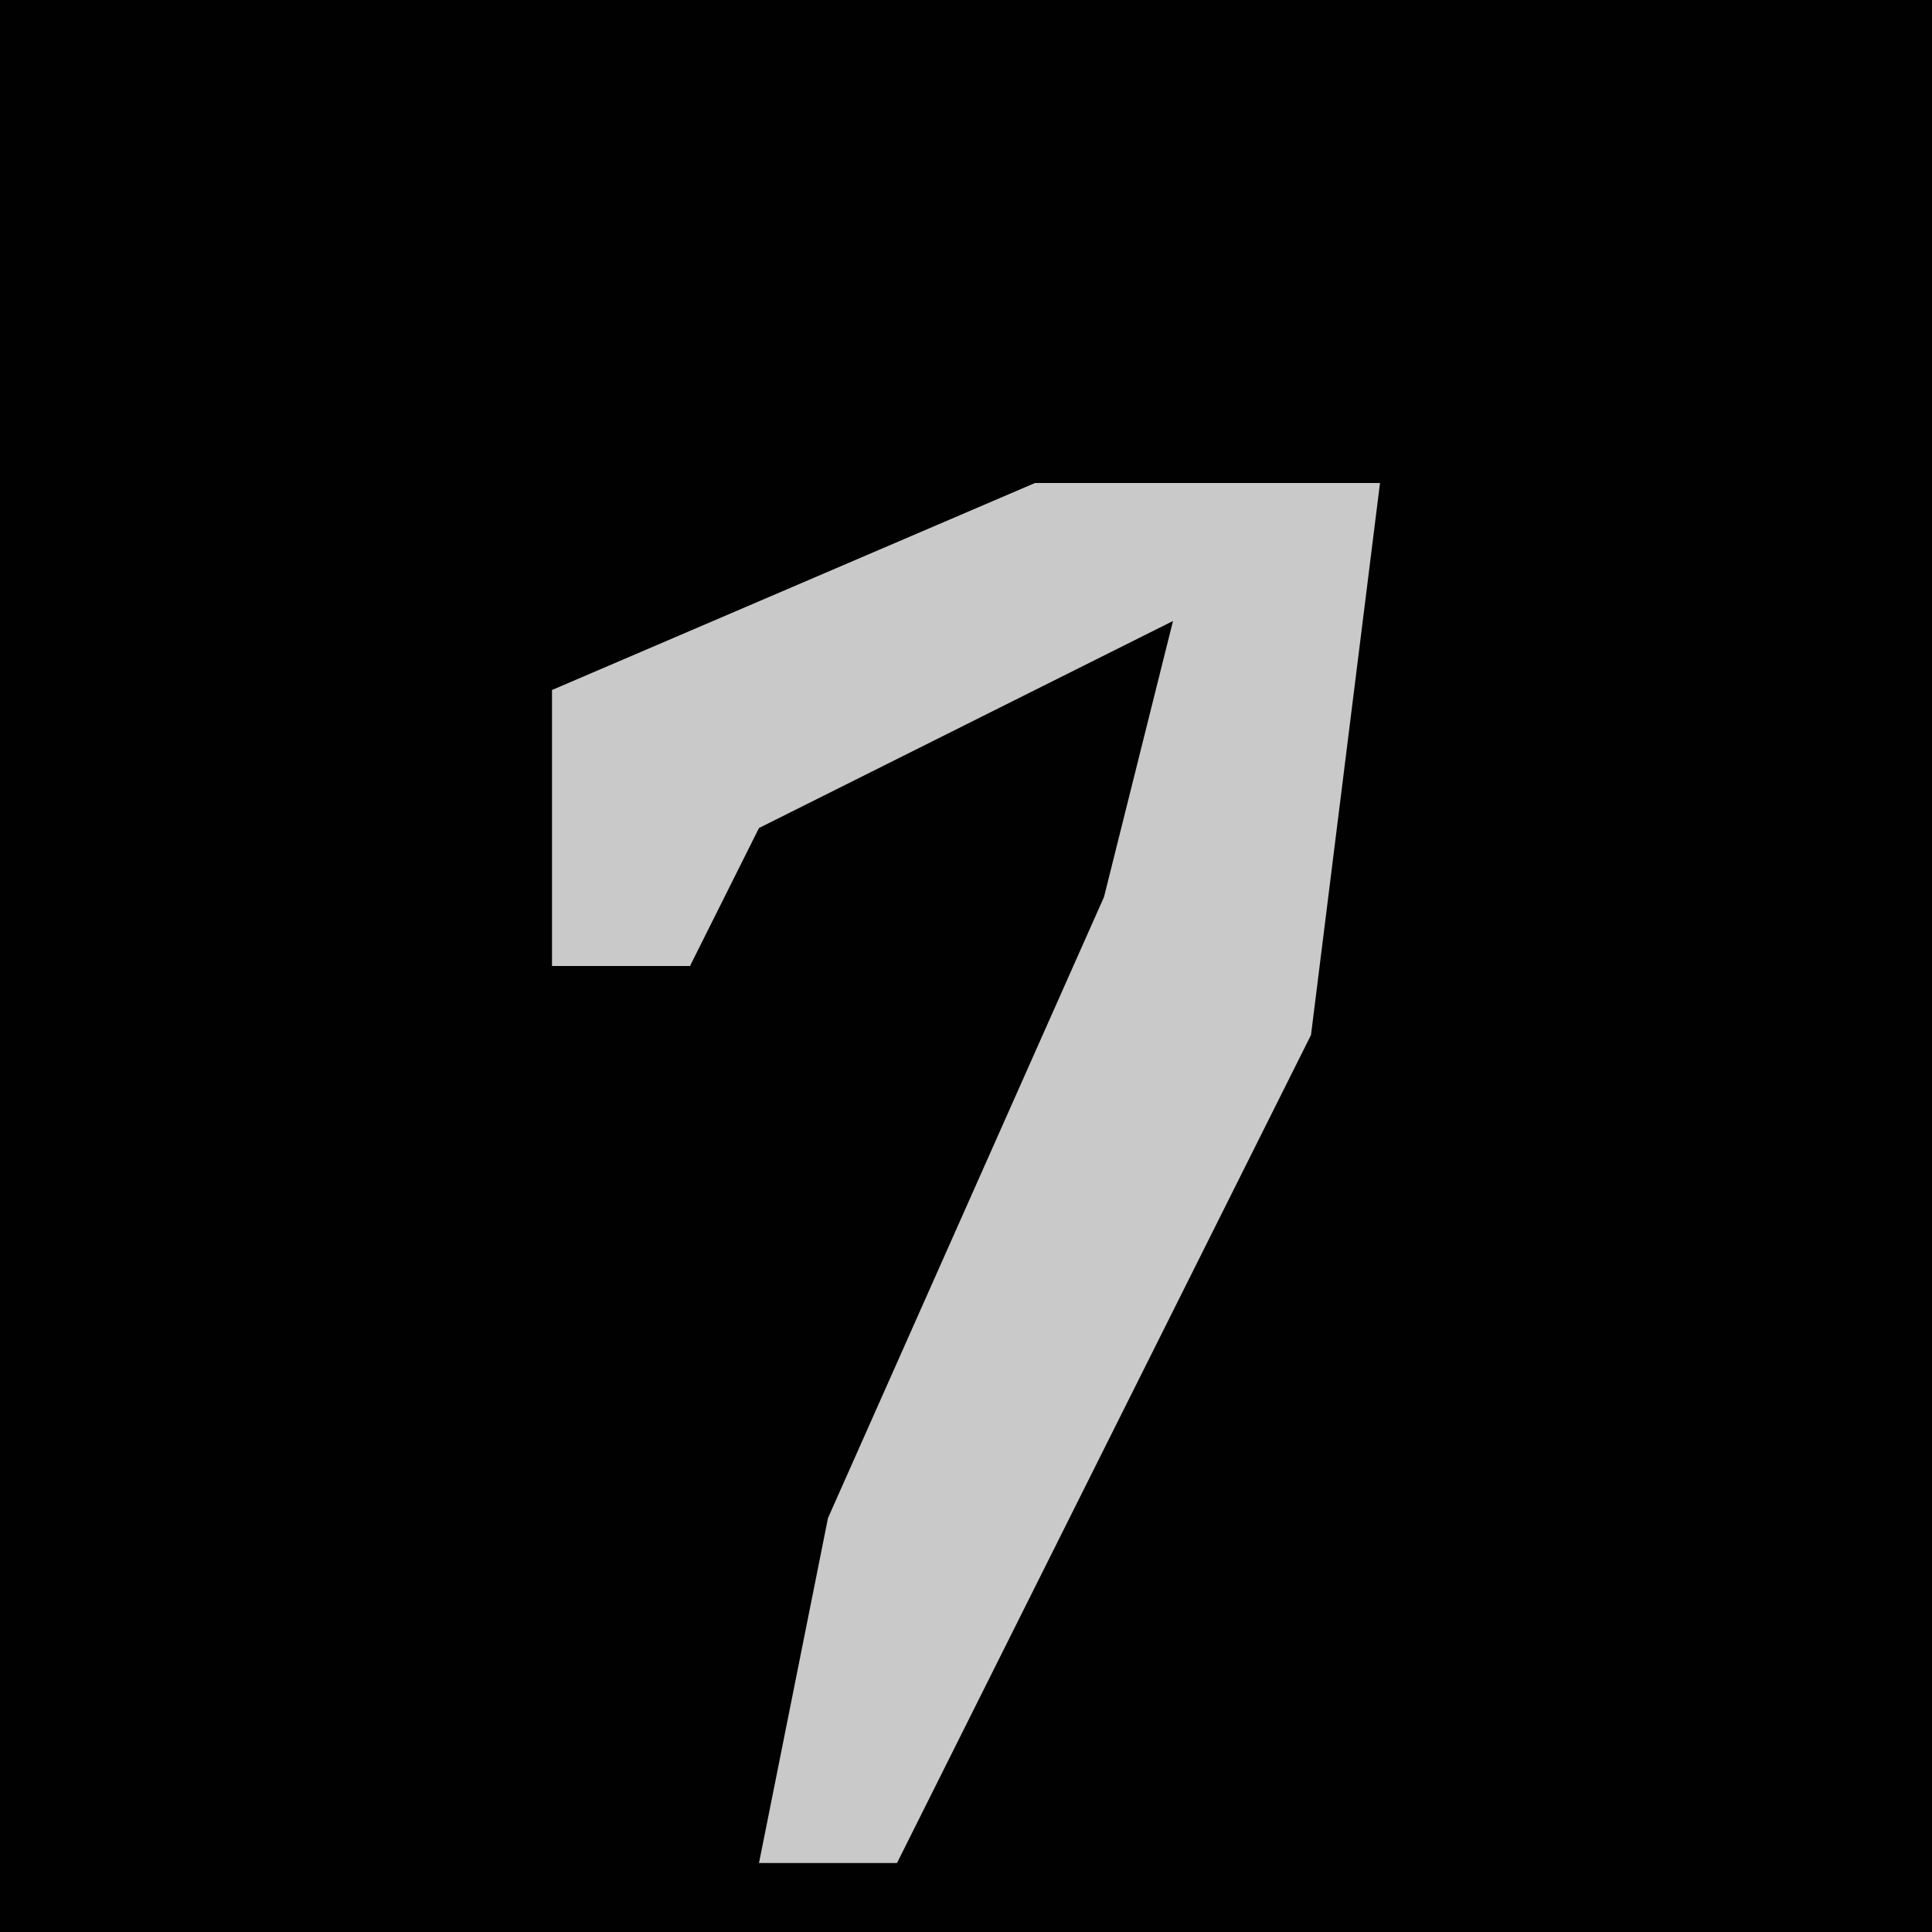 <?xml version="1.0" encoding="UTF-8"?>
<svg version="1.1" xmlns="http://www.w3.org/2000/svg" width="28" height="28">
<path d="M0,0 L28,0 L28,28 L0,28 Z " fill="#010101" transform="translate(0,0)"/>
<path d="M0,0 L5,0 L4,8 L-2,20 L-4,20 L-3,15 L1,6 L2,2 L-4,5 L-5,7 L-7,7 L-7,3 Z " fill="#C9C9C9" transform="translate(15,7)"/>
</svg>
